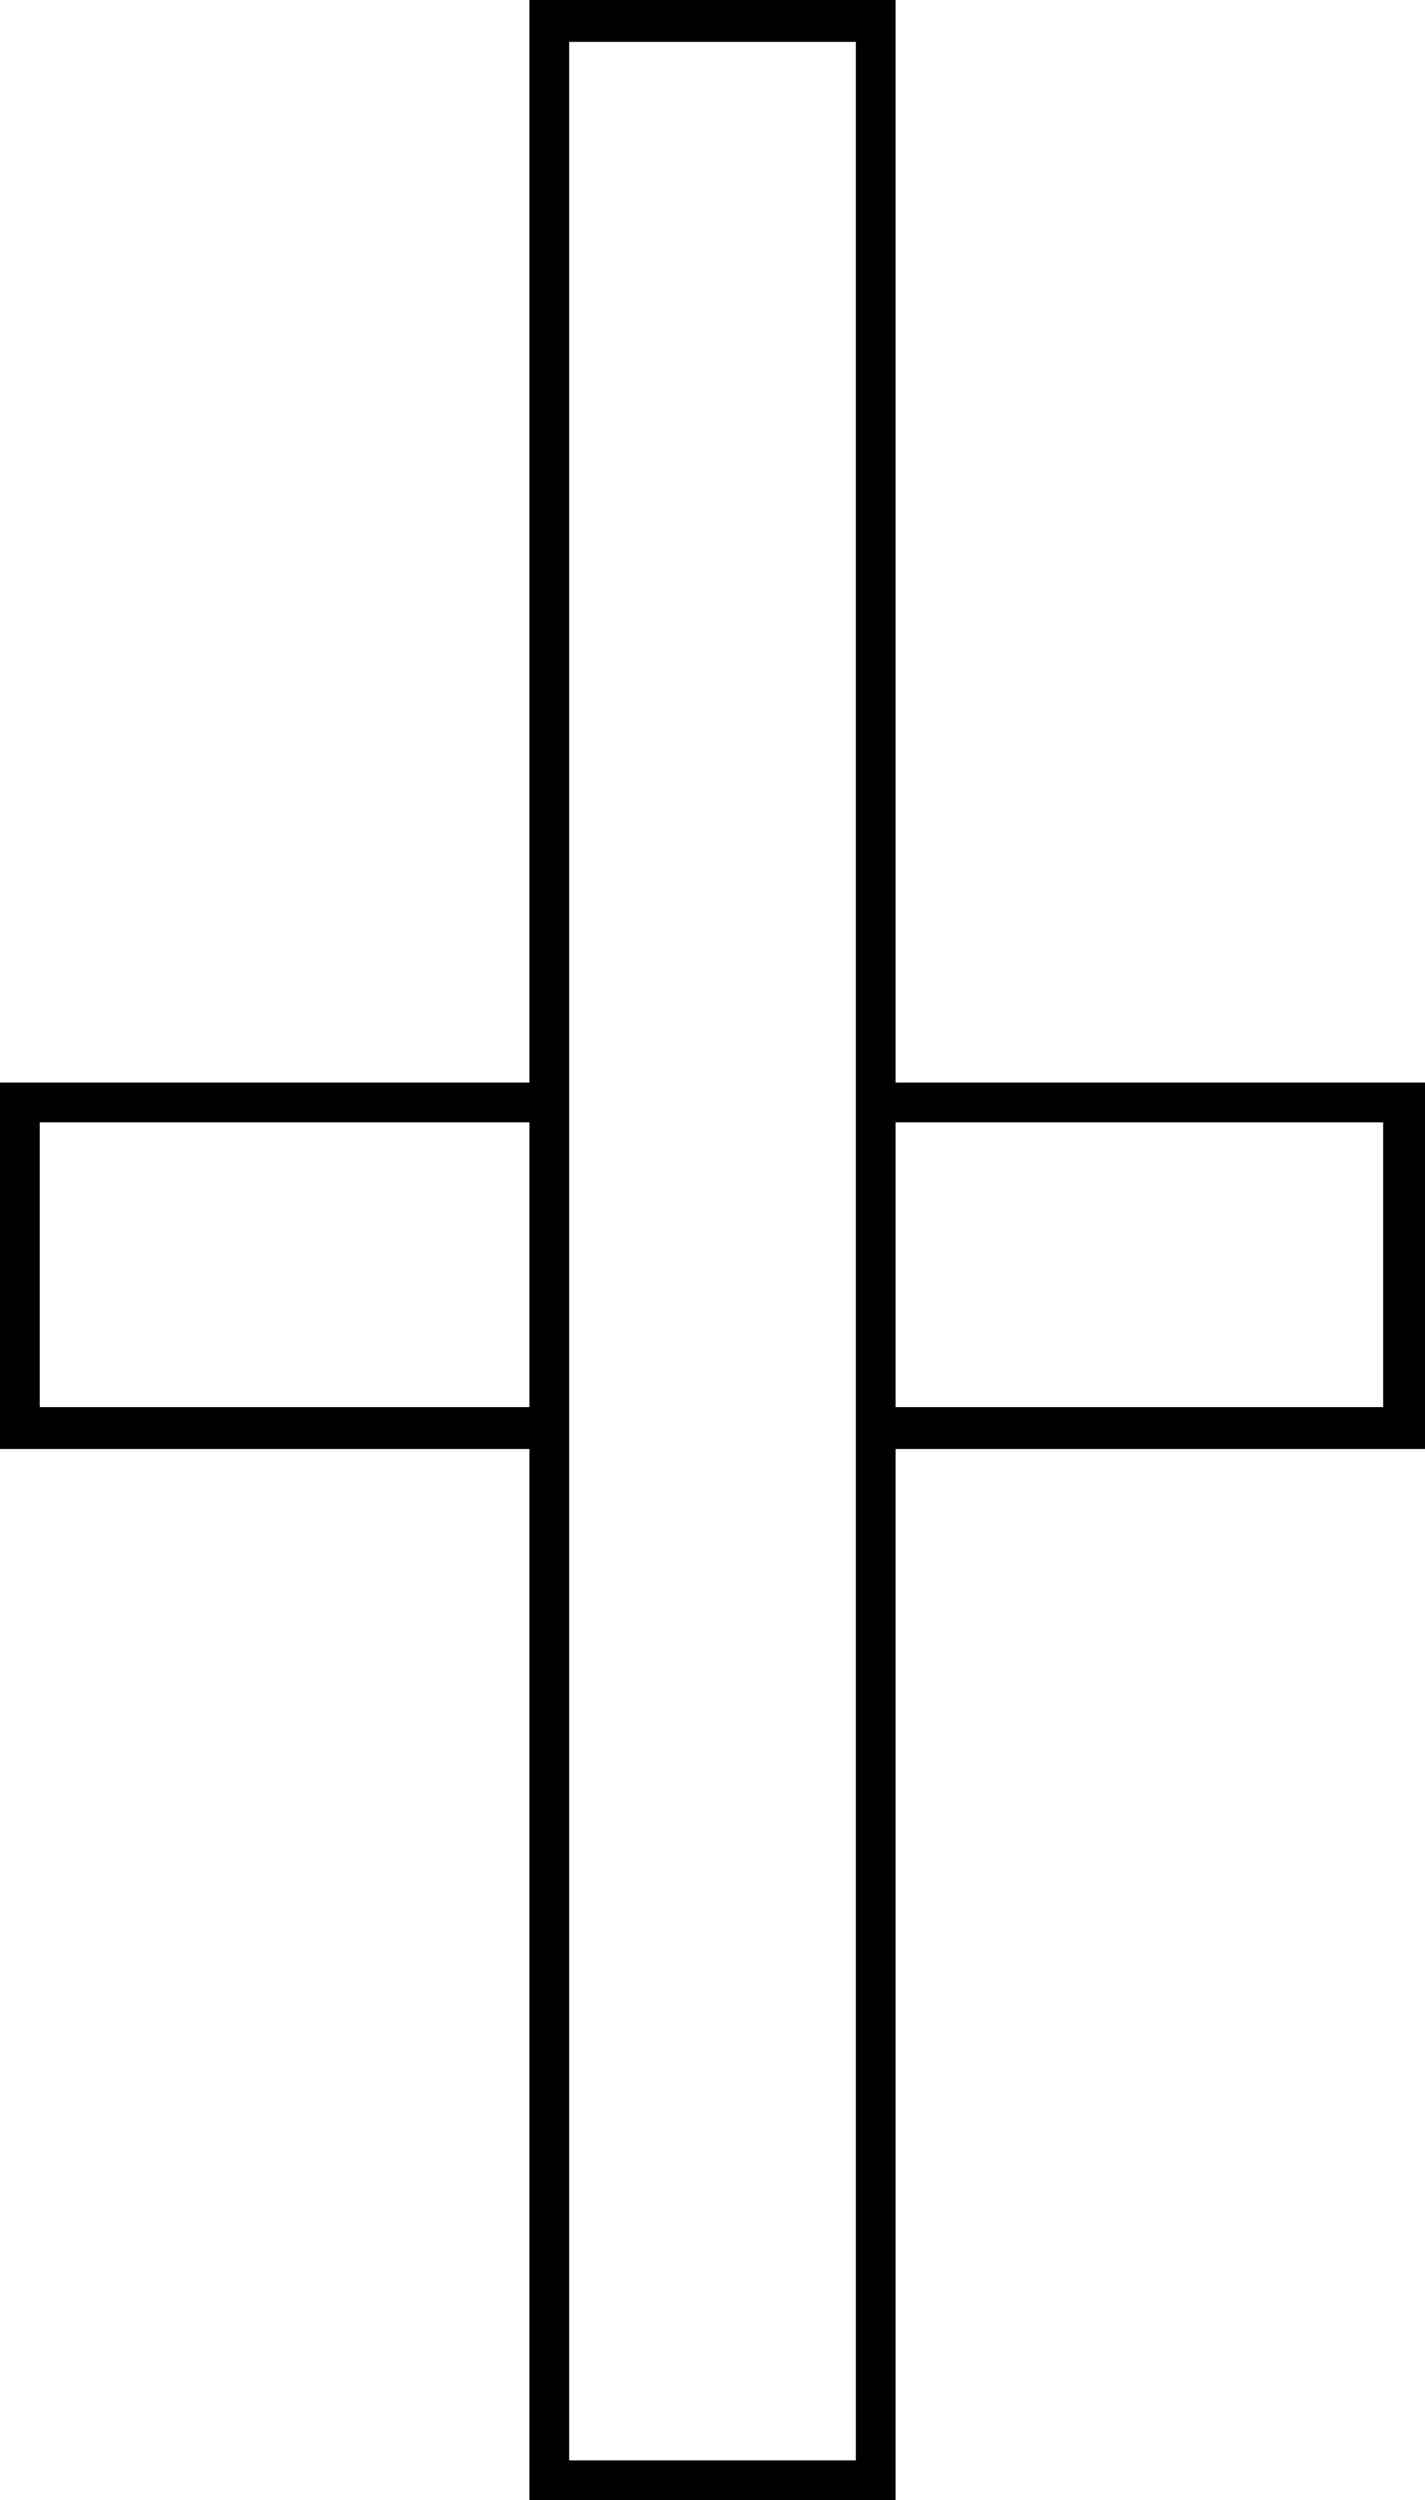 <svg xmlns="http://www.w3.org/2000/svg" viewBox="-10 0 681 1194"><path d="M243 1194V692H-10V517h253V0h175v517h253v175H418v502zm19-19h137V20H262zM9 672h234V536H9zm409 0h233V536H418z" fill="currentColor"/></svg>